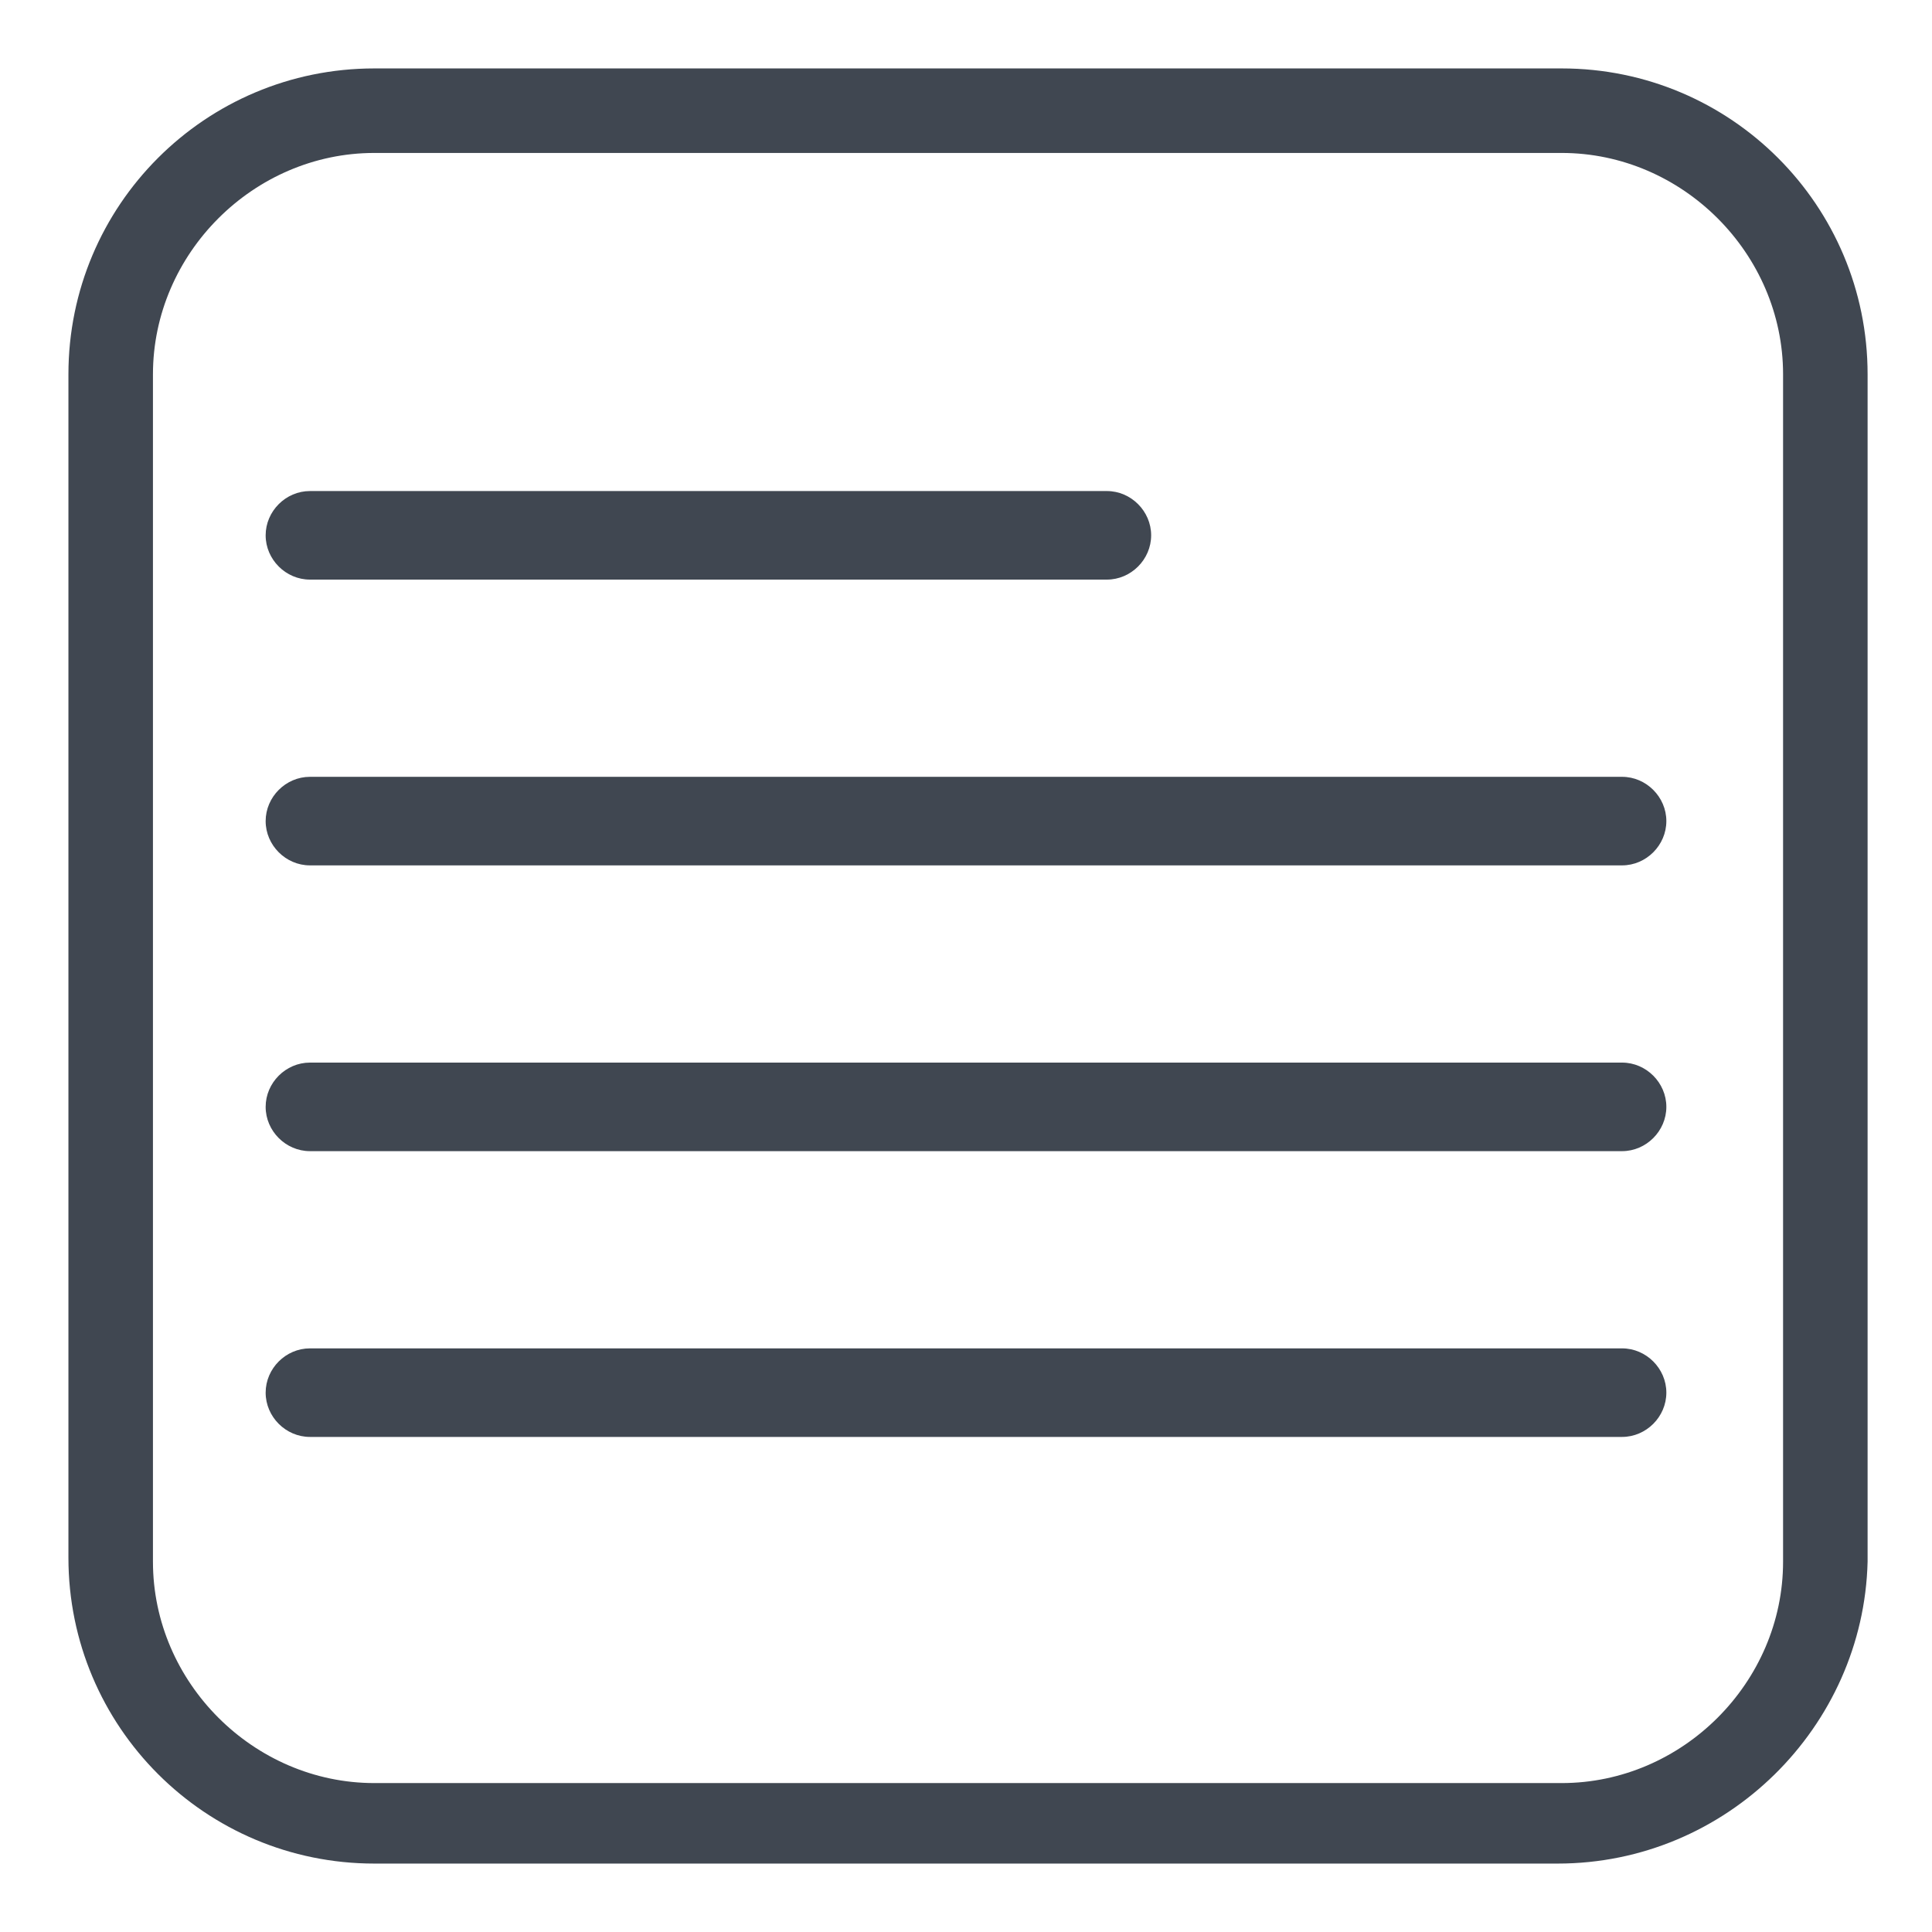 <?xml version="1.0" encoding="utf-8"?>
<!-- Generator: Adobe Illustrator 23.0.1, SVG Export Plug-In . SVG Version: 6.00 Build 0)  -->
<svg version="1.1" id="Layer_1" xmlns="http://www.w3.org/2000/svg" xmlns:xlink="http://www.w3.org/1999/xlink" x="0px" y="0px"
	 viewBox="0 0 48 48" style="enable-background:new 0 0 48 48;" xml:space="preserve">
<style type="text/css">
	.st0{fill:#404751;}
</style>
<g>
	<g>
		<path class="st0" d="M38.7,46.3H9.3c-4.2,0-7.6-3.4-7.6-7.6V9.3c0-4.2,3.4-7.6,7.6-7.6h29.5c4.2,0,7.6,3.4,7.6,7.6v29.5
			C46.3,42.9,42.9,46.3,38.7,46.3z M9.3,3.8c-3,0-5.5,2.5-5.5,5.5v29.5c0,3,2.5,5.5,5.5,5.5h29.5c3,0,5.5-2.5,5.5-5.5V9.3
			c0-3-2.5-5.5-5.5-5.5H9.3z"/>
	</g>
	<g>
		<g>
			<path class="st0" d="M27.5,14.4H7.7c-0.6,0-1.1-0.5-1.1-1.1s0.5-1.1,1.1-1.1h19.8c0.6,0,1.1,0.5,1.1,1.1S28.1,14.4,27.5,14.4z"/>
		</g>
		<g>
			<path class="st0" d="M40.3,21.5H7.7c-0.6,0-1.1-0.5-1.1-1.1s0.5-1.1,1.1-1.1h32.6c0.6,0,1.1,0.5,1.1,1.1S40.9,21.5,40.3,21.5z"/>
		</g>
		<g>
			<path class="st0" d="M40.3,28.6H7.7c-0.6,0-1.1-0.5-1.1-1.1s0.5-1.1,1.1-1.1h32.6c0.6,0,1.1,0.5,1.1,1.1S40.9,28.6,40.3,28.6z"/>
		</g>
		<g>
			<path class="st0" d="M40.3,35.7H7.7c-0.6,0-1.1-0.5-1.1-1.1s0.5-1.1,1.1-1.1h32.6c0.6,0,1.1,0.5,1.1,1.1S40.9,35.7,40.3,35.7z"/>
		</g>
	</g>
</g>
</svg>
